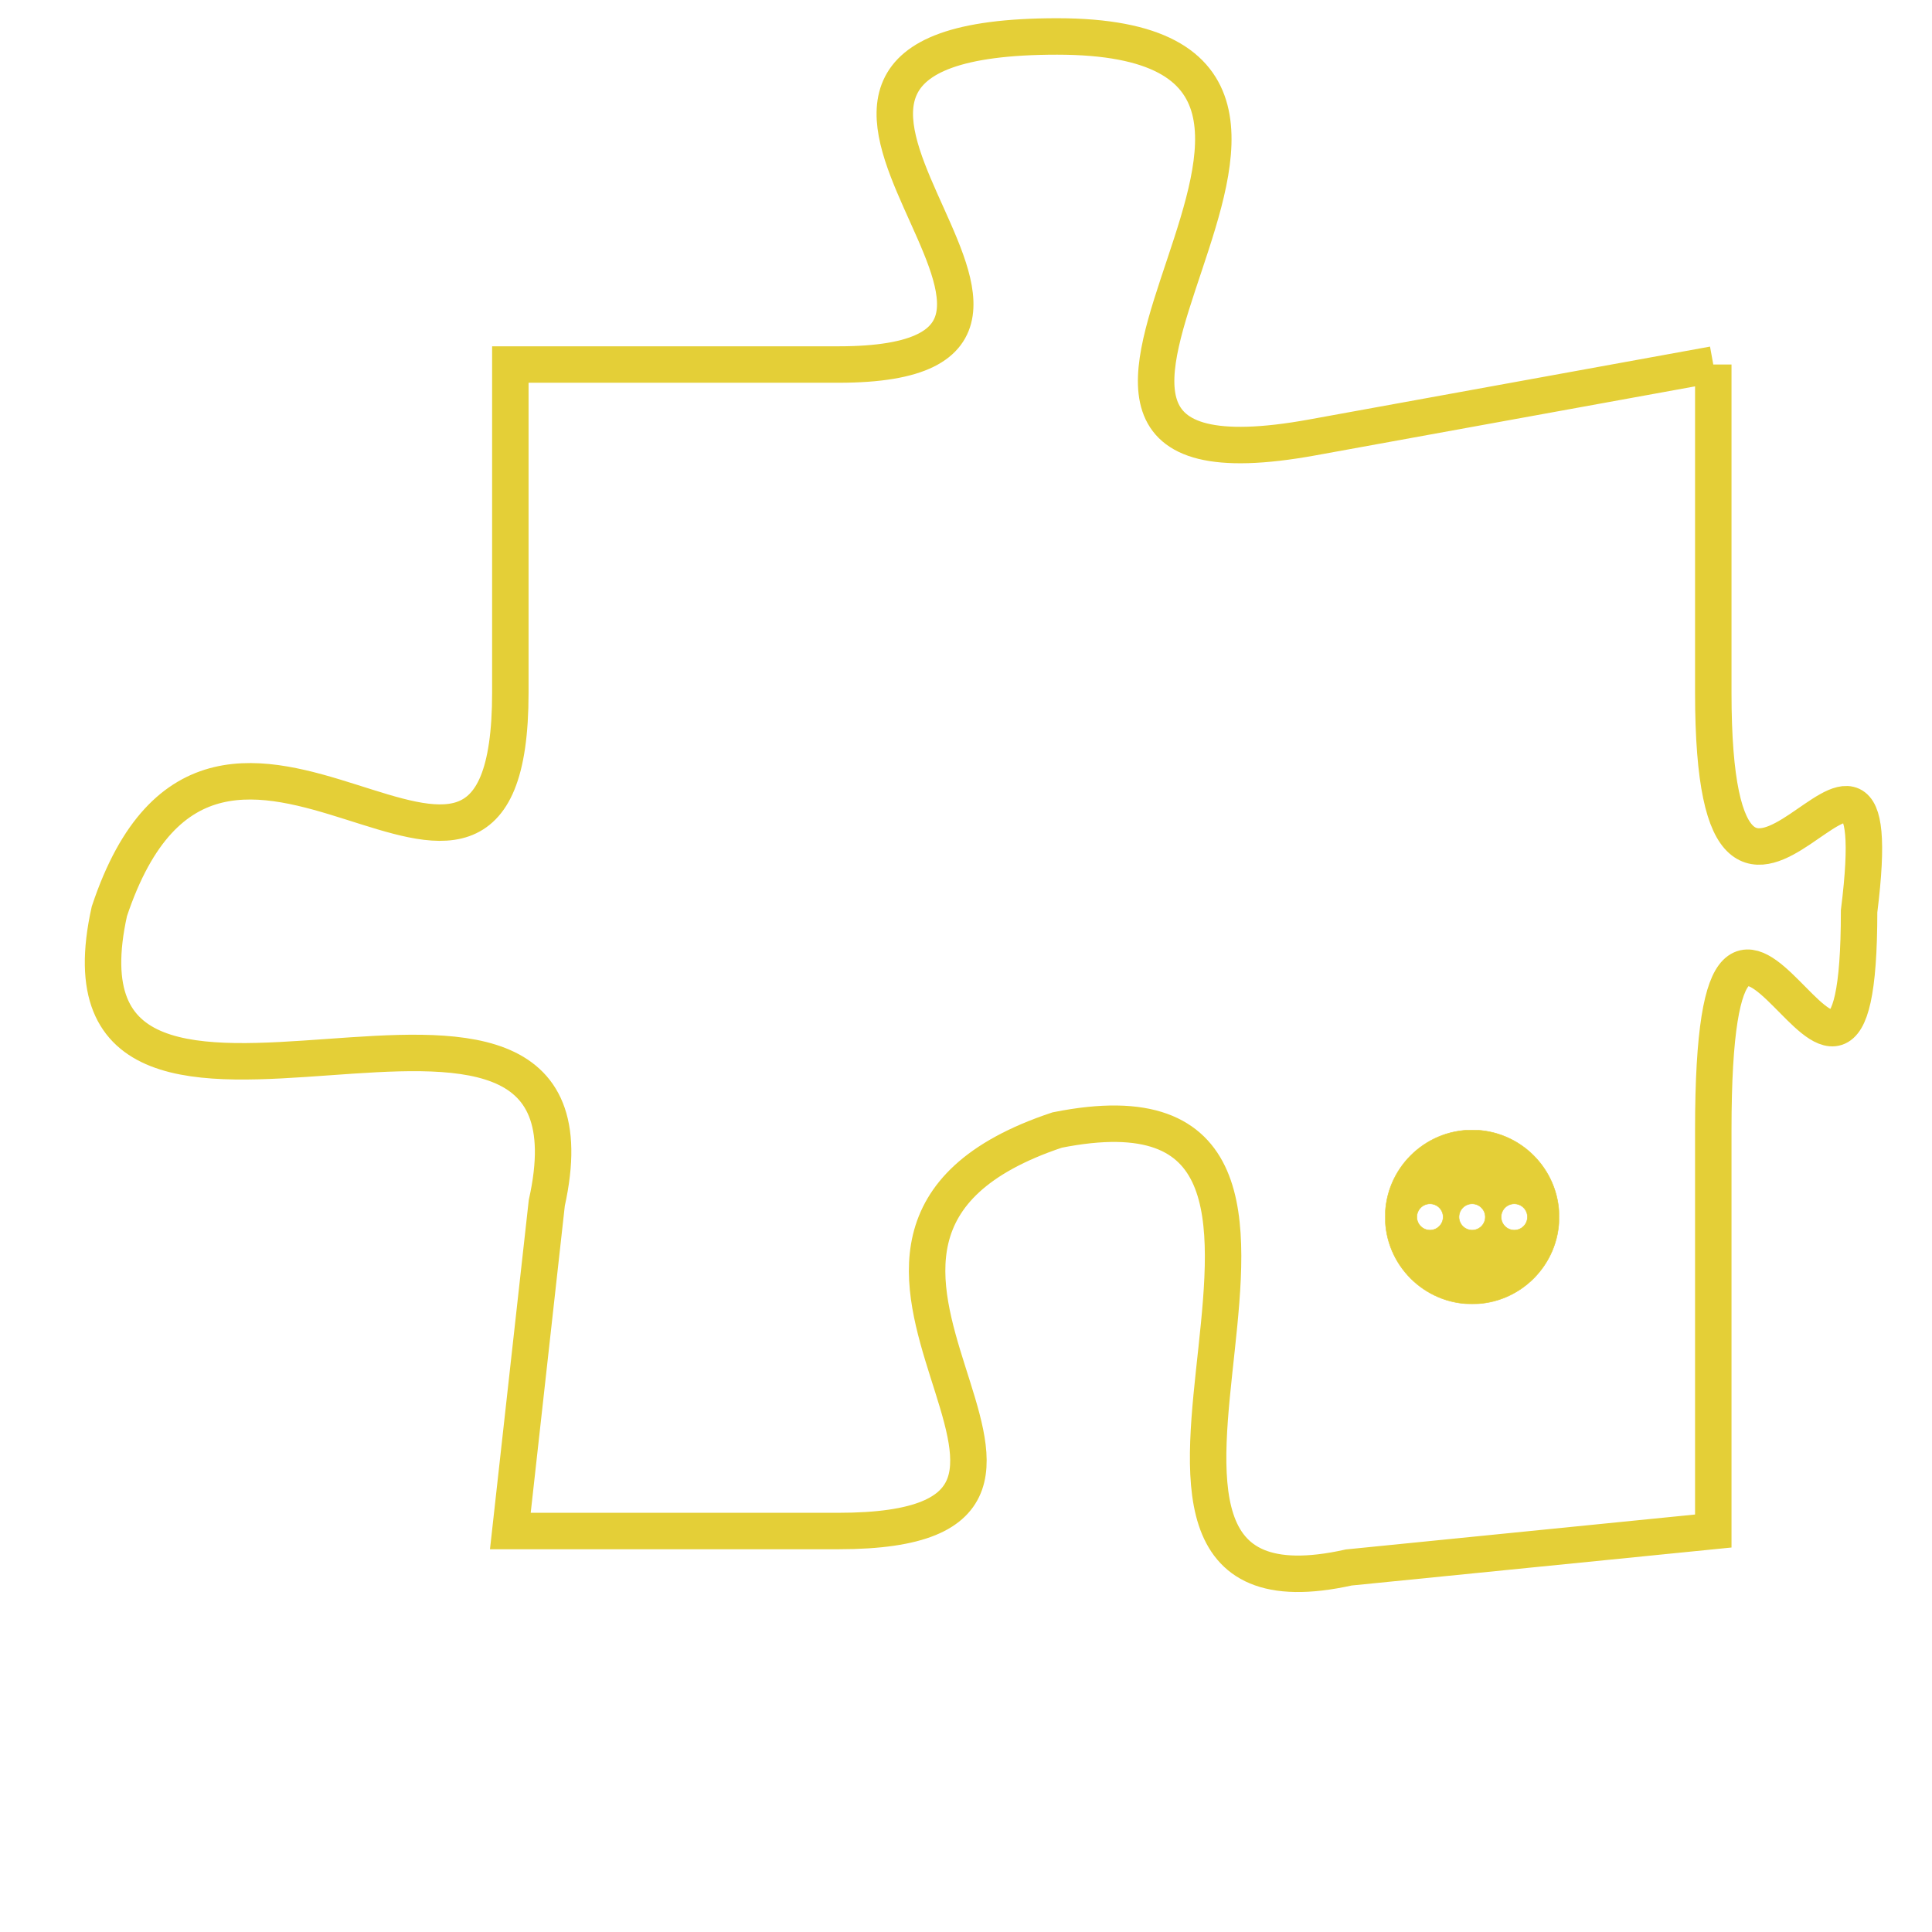 <svg version="1.1" xmlns="http://www.w3.org/2000/svg" xmlns:xlink="http://www.w3.org/1999/xlink" fill="transparent" x="0" y="0" width="350" height="350" preserveAspectRatio="xMinYMin slice"><style type="text/css">.links{fill:transparent;stroke: #E4CF37;}.links:hover{fill:#63D272; opacity:0.4;}</style><defs><g id="allt"><path id="t4334" d="M1485,1056 L1474,1058 C1463,1060 1478,1047 1467,1047 C1456,1047 1470,1056 1461,1056 L1452,1056 1452,1056 L1452,1065 C1452,1074 1444,1062 1441,1071 C1439,1080 1455,1070 1453,1079 L1452,1088 1452,1088 L1461,1088 C1470,1088 1458,1080 1467,1077 C1477,1075 1466,1091 1475,1089 L1485,1088 1485,1088 L1485,1077 C1485,1066 1489,1080 1489,1071 C1490,1063 1485,1075 1485,1065 L1485,1056"/></g><clipPath id="c" clipRule="evenodd" fill="transparent"><use href="#t4334"/></clipPath></defs><svg viewBox="1438 1046 53 46" preserveAspectRatio="xMinYMin meet"><svg width="4380" height="2430"><g><image crossorigin="anonymous" x="0" y="0" href="https://nftpuzzle.license-token.com/assets/completepuzzle.svg" width="100%" height="100%" /><g class="links"><use href="#t4334"/></g></g></svg><svg x="1476" y="1077" height="9%" width="9%" viewBox="0 0 330 330"><g><a xlink:href="https://nftpuzzle.license-token.com/" class="links"><title>See the most innovative NFT based token software licensing project</title><path fill="#E4CF37" id="more" d="M165,0C74.019,0,0,74.019,0,165s74.019,165,165,165s165-74.019,165-165S255.981,0,165,0z M85,190 c-13.785,0-25-11.215-25-25s11.215-25,25-25s25,11.215,25,25S98.785,190,85,190z M165,190c-13.785,0-25-11.215-25-25 s11.215-25,25-25s25,11.215,25,25S178.785,190,165,190z M245,190c-13.785,0-25-11.215-25-25s11.215-25,25-25 c13.785,0,25,11.215,25,25S258.785,190,245,190z"></path></a></g></svg></svg></svg>